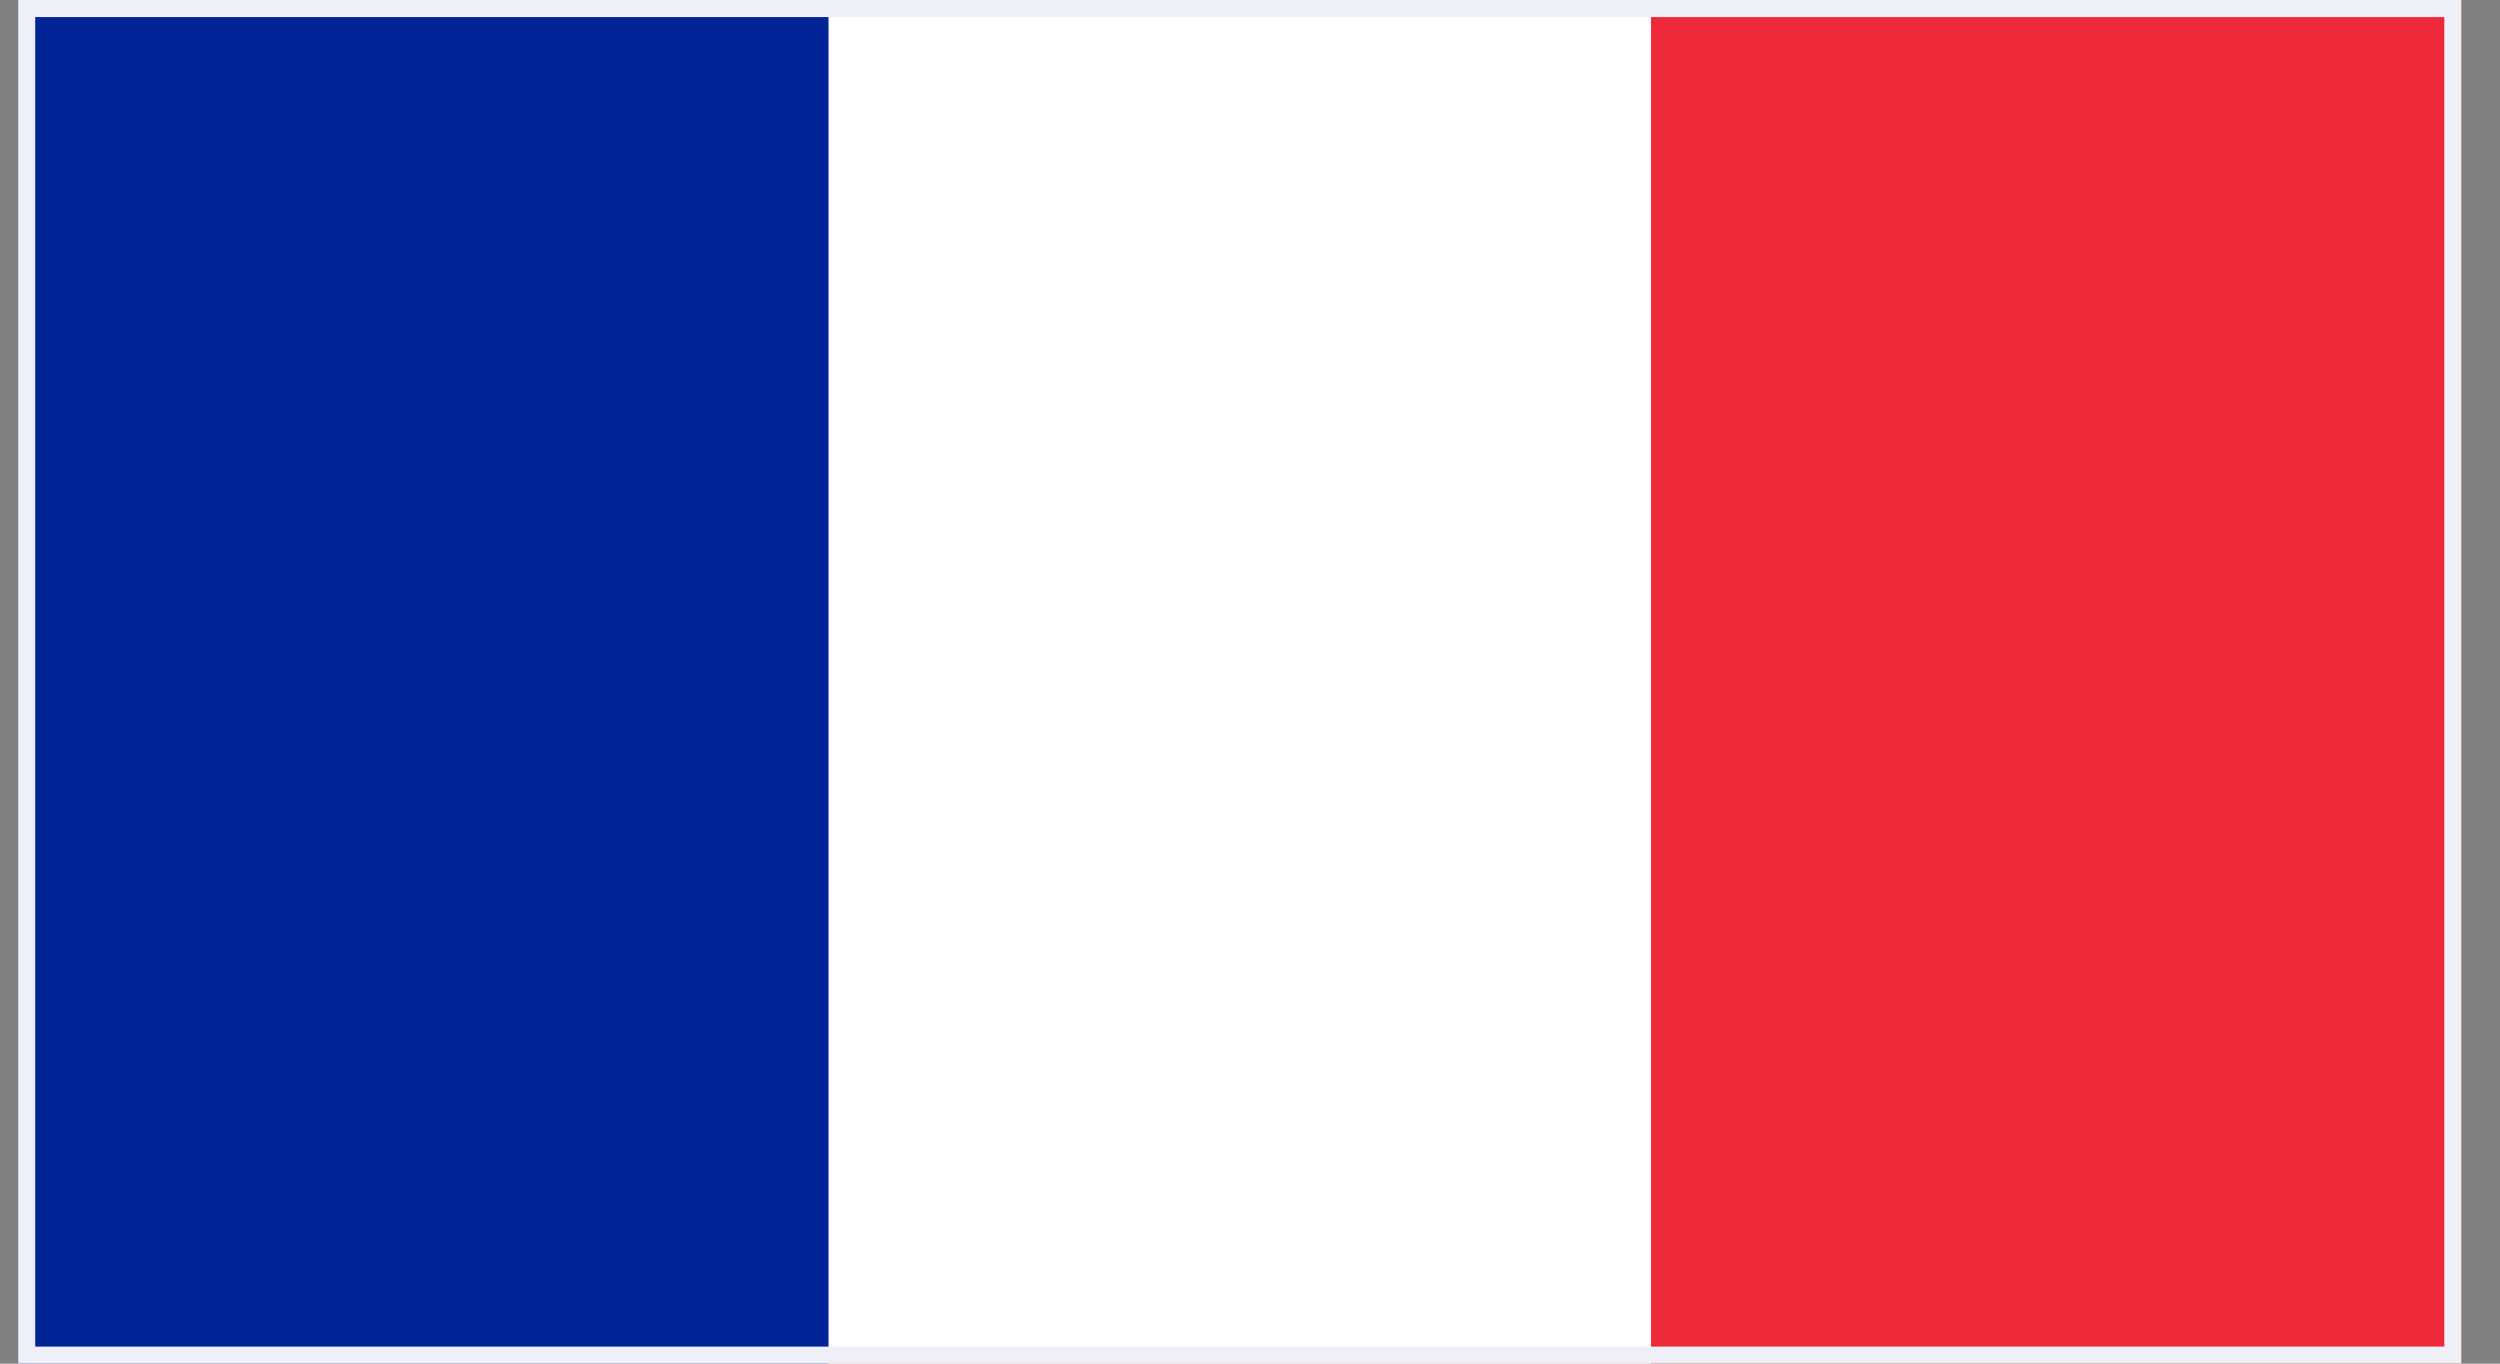 <svg width="44" height="24" viewBox="0 0 44 24" fill="none" xmlns="http://www.w3.org/2000/svg">
<rect x="0" y="0" width="44" height="24" fill="#808080" stroke="none"/>
<g clip-path="url(#clip0_684_39037)">
<path d="M43.533 -2.362H0.107V26.365H43.533V-2.362Z" fill="#ED2939"/>
<path d="M29.058 -2.362H0.107V26.365H29.058V-2.362Z" fill="white"/>
<path d="M14.582 -2.362H0.107V26.365H14.582V-2.362Z" fill="#002395"/>
</g>
<rect x="0.47" y="0.15" width="42.7" height="23.7" stroke="#EFEFF8" stroke-width="0.3"/>
<defs>
<clipPath id="clip0_684_39037">
<rect x="0.32" width="43" height="24" fill="white"/>
</clipPath>
</defs>
</svg>
